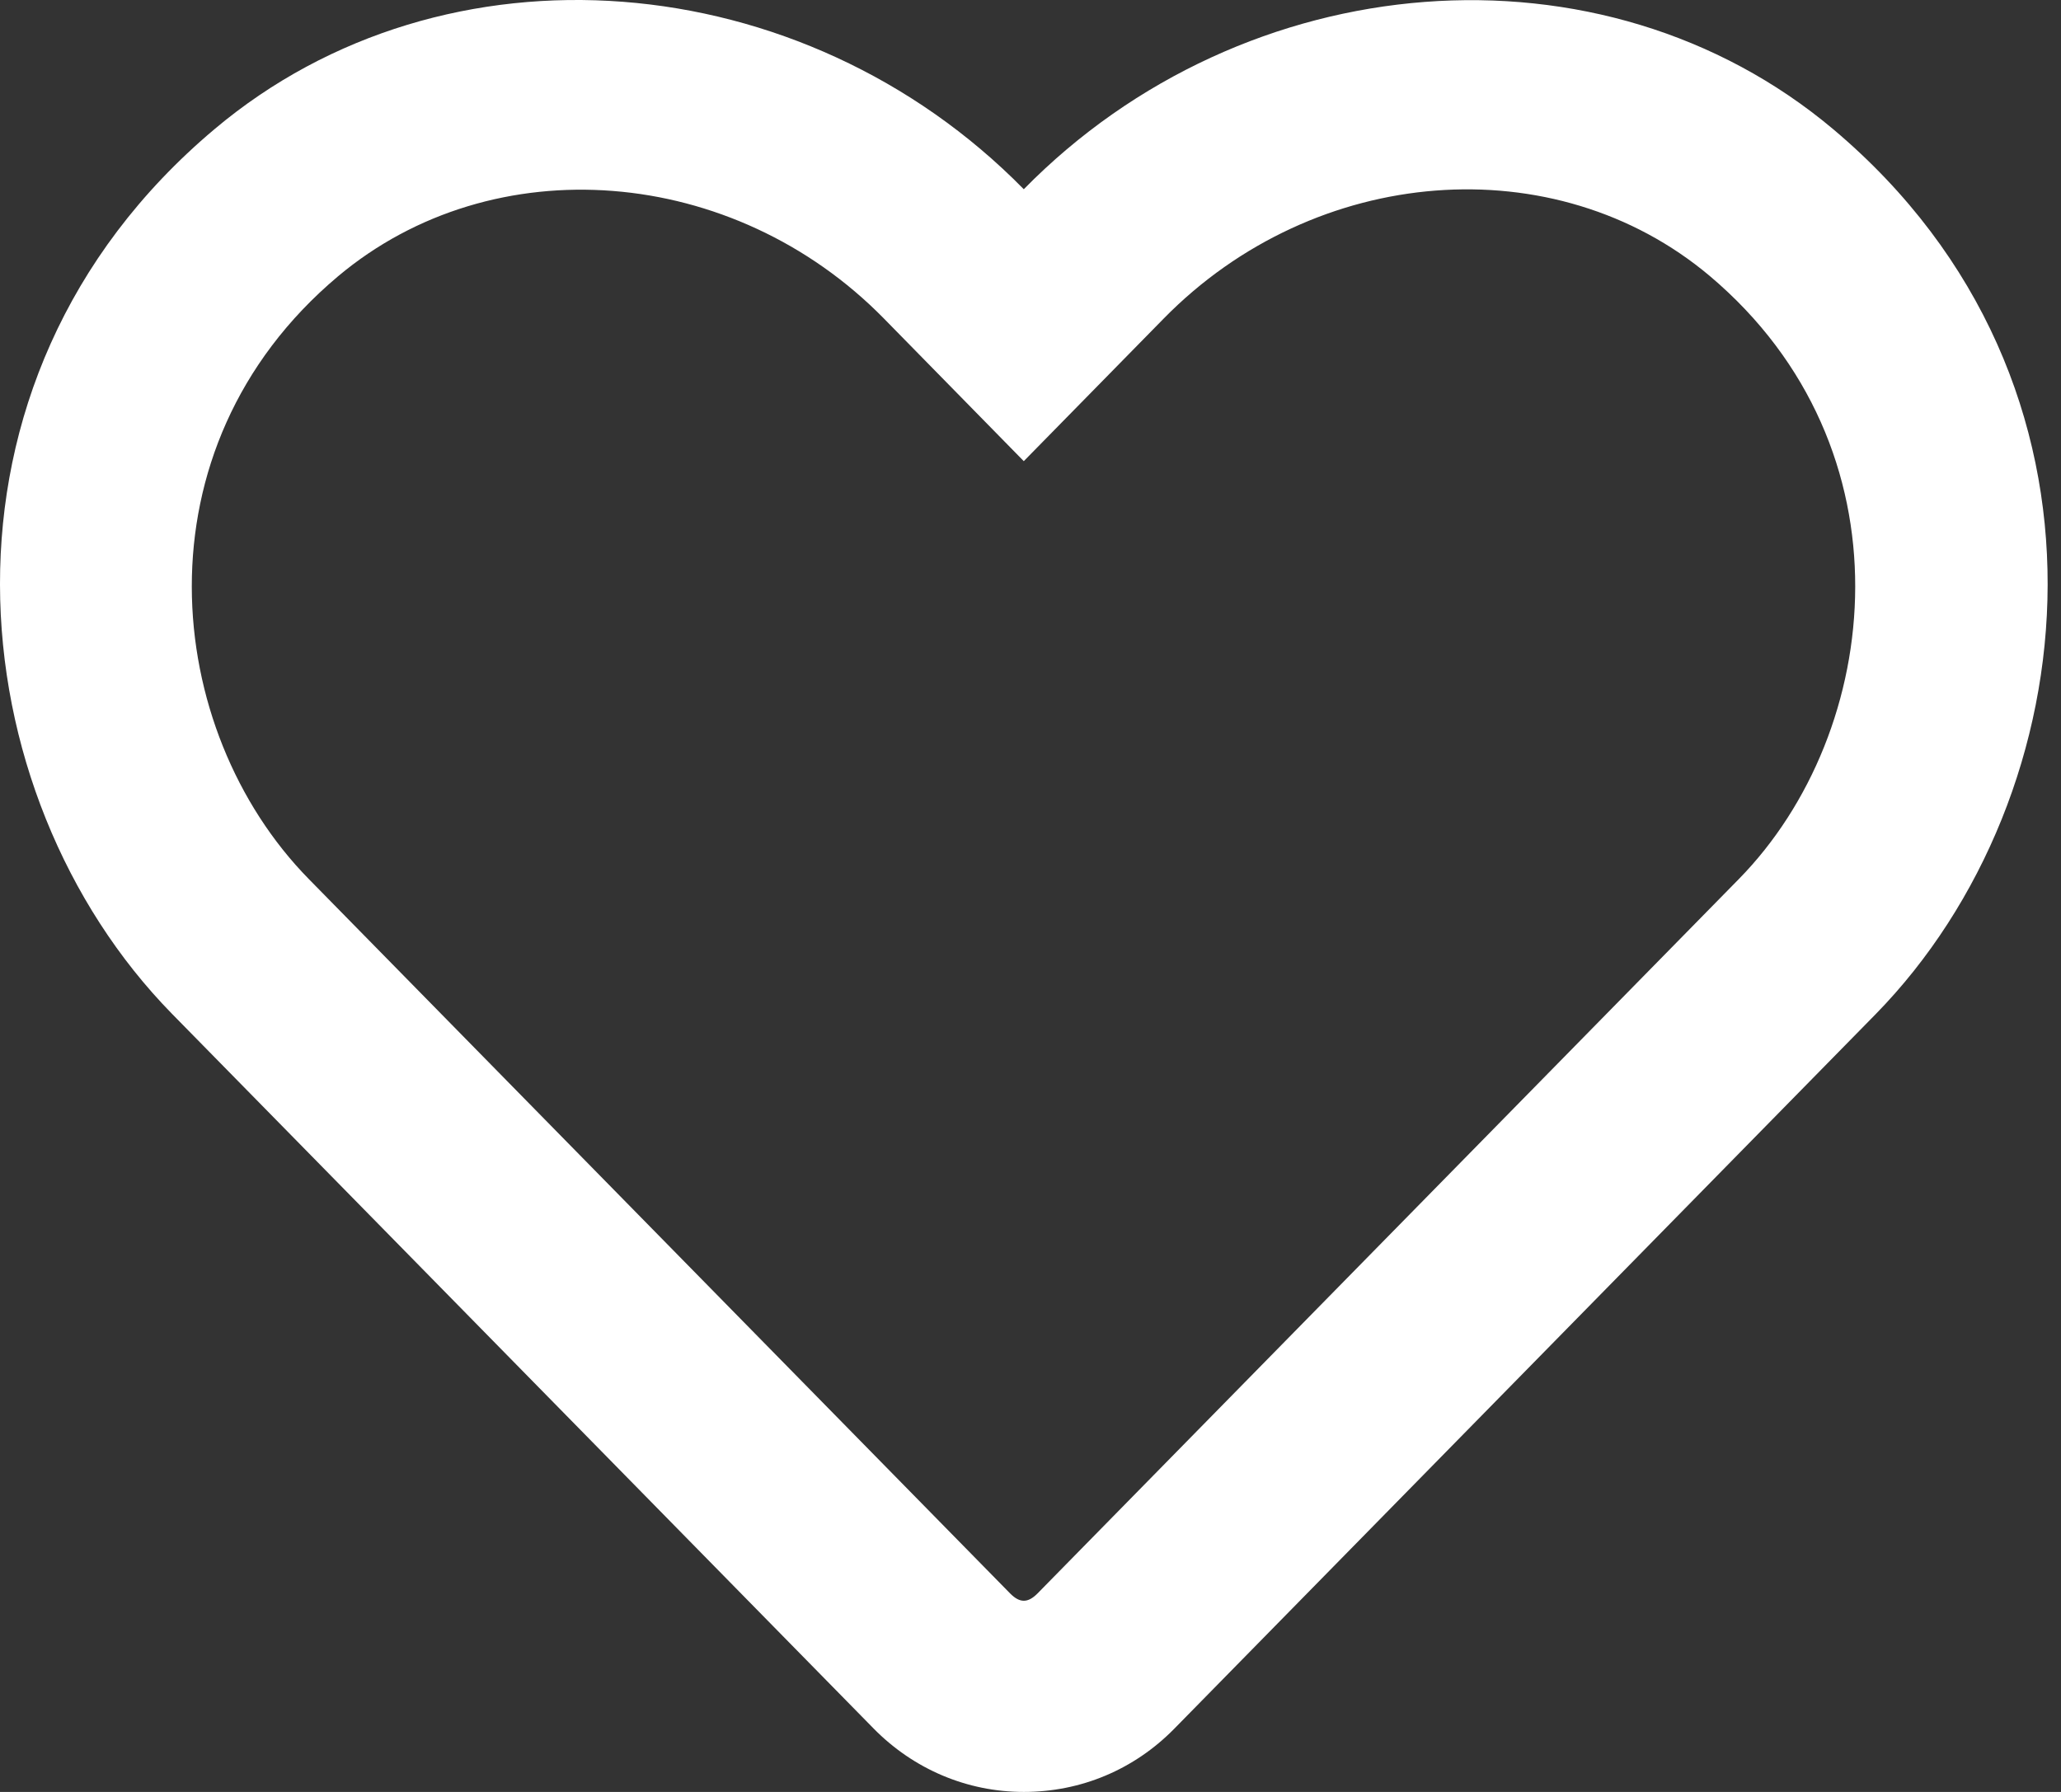 <svg width="23" height="20" viewBox="0 0 23 20" fill="none" xmlns="http://www.w3.org/2000/svg">
<rect x="0" y="0" width="23" height="20" fill="#333333" stroke="none"/>
<path d="M20.459 1.443C17.879 -0.727 13.893 -0.401 11.425 2.112C8.957 -0.401 4.972 -0.731 2.392 1.443C-0.964 4.268 -0.473 8.874 1.919 11.315L9.747 19.29C10.194 19.746 10.792 20 11.425 20C12.064 20 12.657 19.75 13.104 19.295L20.932 11.319C23.32 8.878 23.819 4.272 20.459 1.443ZM19.405 9.811L11.577 17.786C11.47 17.893 11.381 17.893 11.274 17.786L3.446 9.811C1.816 8.151 1.486 5.009 3.771 3.085C5.507 1.626 8.185 1.844 9.863 3.554L11.425 5.147L12.988 3.554C14.675 1.835 17.352 1.626 19.08 3.08C21.36 5.004 21.021 8.164 19.405 9.811Z" fill="white"/>
</svg>
